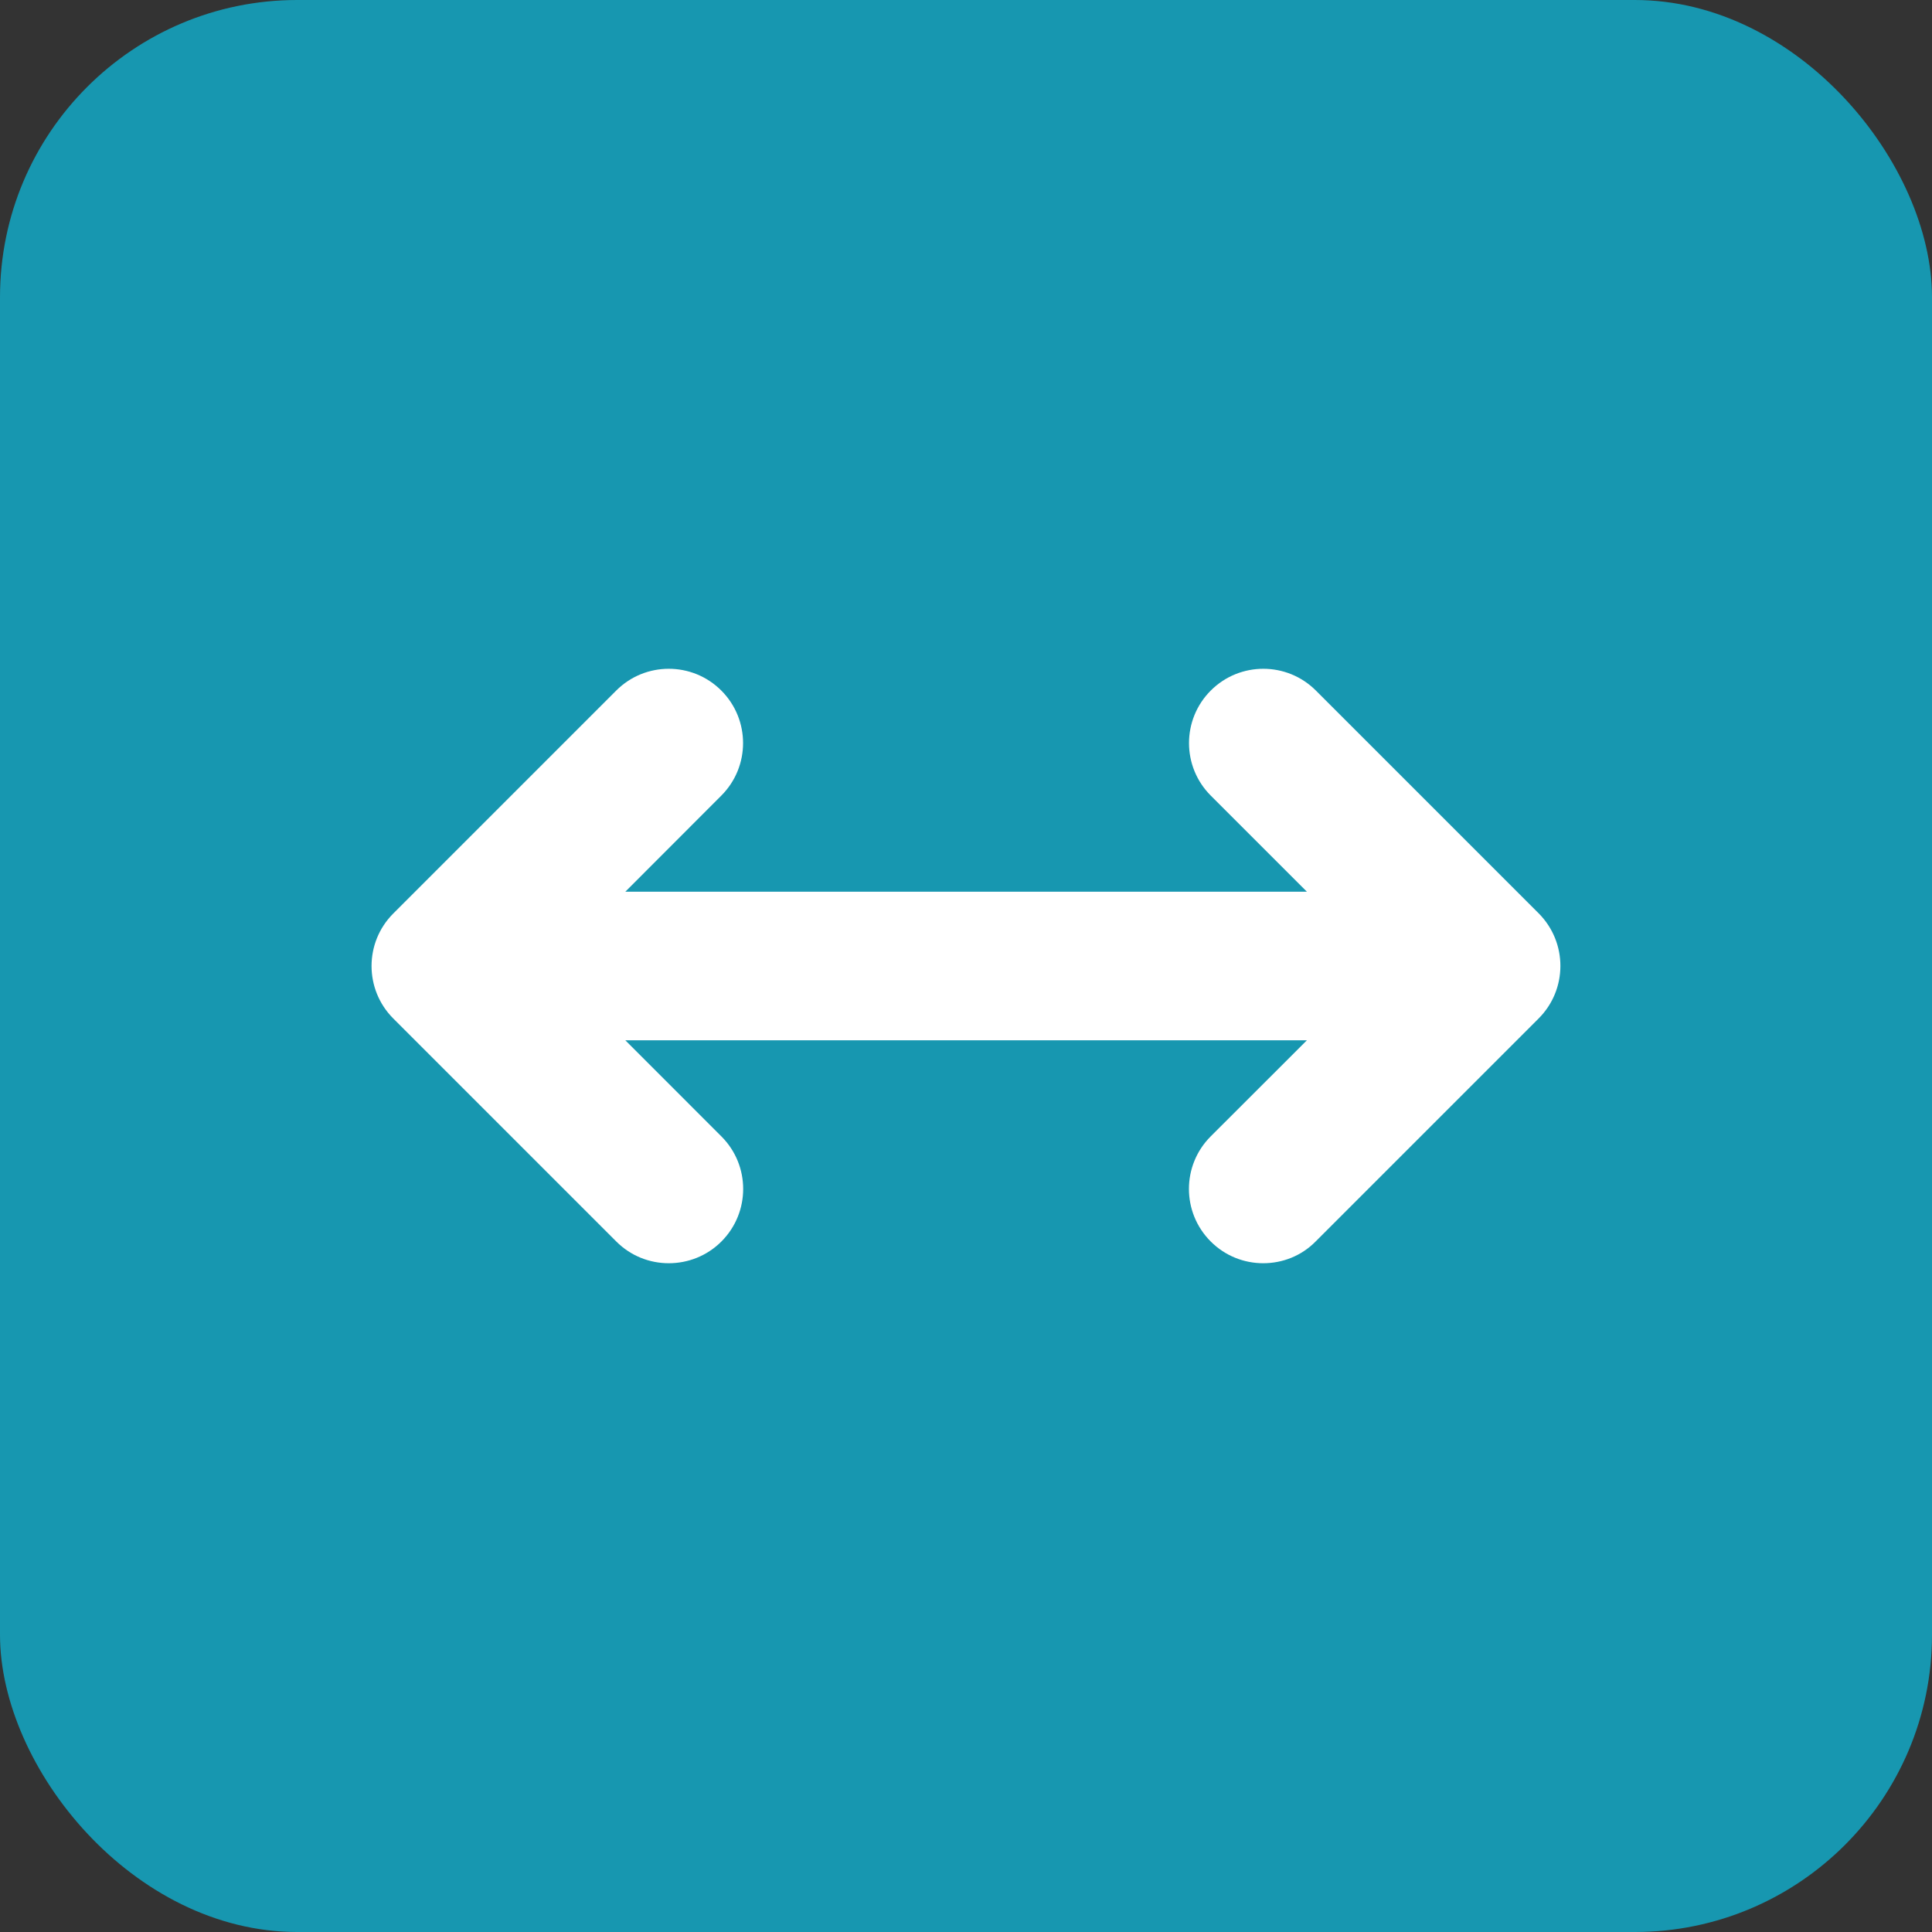 <svg width="52" height="52" viewBox="0 0 52 52" fill="none" xmlns="http://www.w3.org/2000/svg">
<rect x="0" y="0" width="52" height="52" fill="#333333" stroke="none"/>
<rect width="52" height="52" rx="8" fill="#1797B0"/>
<path d="M41.412 27.413L35.412 33.413C35.025 33.807 34.512 34 34 34C33.487 34 32.976 33.805 32.586 33.414C31.805 32.633 31.805 31.367 32.586 30.586L35.175 28H16.831L19.417 30.587C20.198 31.368 20.198 32.633 19.417 33.415C19.025 33.807 18.512 34 18 34C17.487 34 16.976 33.805 16.586 33.414L10.586 27.414C9.805 26.633 9.805 25.367 10.586 24.586L16.586 18.586C17.367 17.805 18.633 17.805 19.414 18.586C20.195 19.367 20.195 20.633 19.414 21.414L16.831 24H35.175L32.588 21.414C31.807 20.633 31.807 19.367 32.588 18.586C33.37 17.805 34.635 17.805 35.417 18.586L41.417 24.586C42.193 25.369 42.193 26.632 41.412 27.413Z" fill="white"/>
</svg>
